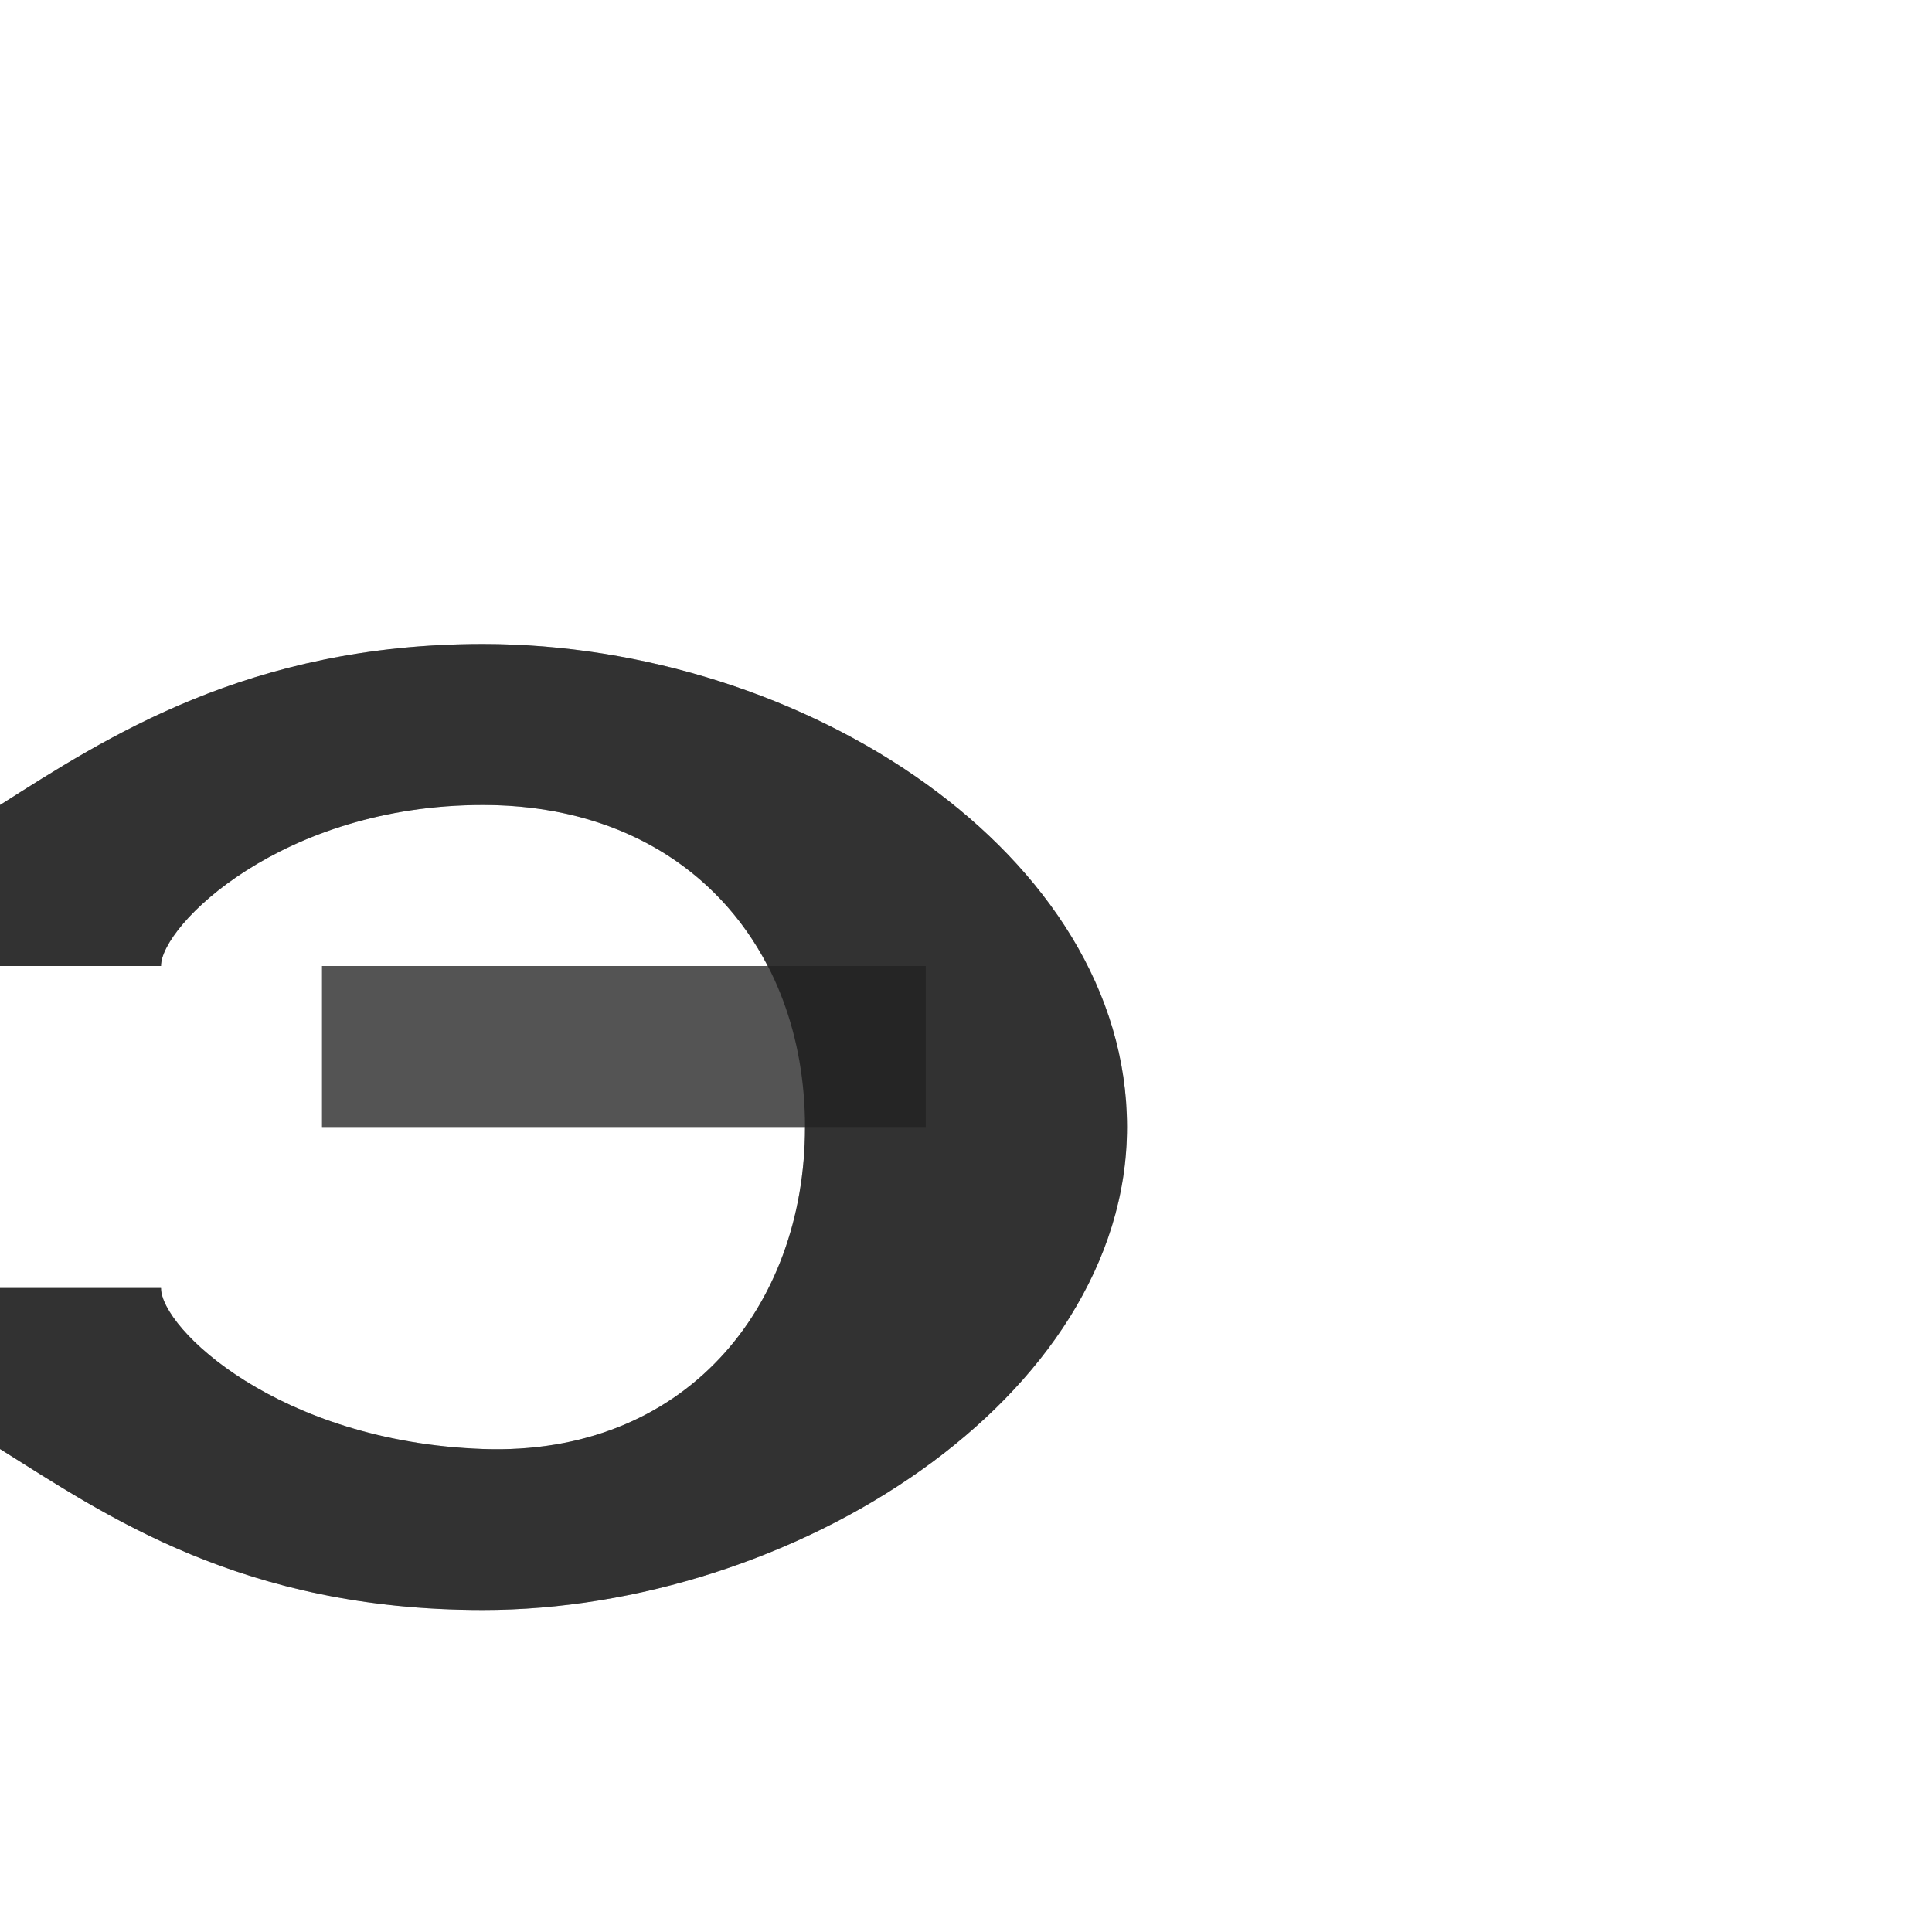 <?xml version="1.0" encoding="UTF-8" standalone="no"?>
<!-- Created with Inkscape (http://www.inkscape.org/) -->

<svg
   width="1200"
   height="1200"
   viewBox="0 0 1200 1200"
   version="1.1"
   id="svg1"
   inkscape:version="1.2.2 (732a01da63, 2022-12-09)"
   sodipodi:docname="cyrillic_e-capital.svg"
   xml:space="preserve"
   xmlns:inkscape="http://www.inkscape.org/namespaces/inkscape"
   xmlns:sodipodi="http://sodipodi.sourceforge.net/DTD/sodipodi-0.dtd"
   xmlns="http://www.w3.org/2000/svg"
   xmlns:svg="http://www.w3.org/2000/svg"><sodipodi:namedview
     id="namedview1"
     pagecolor="#ffffff"
     bordercolor="#000000"
     borderopacity="0.25"
     inkscape:showpageshadow="2"
     inkscape:pageopacity="0.0"
     inkscape:pagecheckerboard="0"
     inkscape:deskcolor="#d1d1d1"
     inkscape:document-units="px"
     showgrid="true"
     inkscape:zoom="1.1116667"
     inkscape:cx="502.39879"
     inkscape:cy="774.51272"
     inkscape:window-width="2372"
     inkscape:window-height="1866"
     inkscape:window-x="6275"
     inkscape:window-y="43"
     inkscape:window-maximized="0"
     inkscape:current-layer="layer1"
     showguides="false"><inkscape:grid
       id="grid1"
       units="px"
       originx="0"
       originy="0"
       spacingx="12.5"
       spacingy="12.5"
       empcolor="#0099e5"
       empopacity="0.302"
       color="#0099e5"
       opacity="0.149"
       empspacing="8"
       dotted="false"
       gridanglex="30"
       gridanglez="30"
       visible="true" /></sodipodi:namedview><defs
     id="defs1" /><g
     inkscape:label="Layer 1"
     inkscape:groupmode="layer"
     id="layer1"><path
       id="path2-3"
       style="fill:#000000;fill-opacity:0.555;fill-rule:evenodd;stroke-width:0.866"
       d="m 0,800 h 100 c 0,25 73.013,95.502 200,100 124.919,4.425 200,-87.5 200,-200 C 500,587.5 425,500 300,500 175,500 100,575 100,600 H 0 V 500 C 65.498,458.473 154.167,400 300,400 500,400 700,531.25 700,700 700,868.75 491.928,1000 300,1000 150,1000 65.66,941.083 0,900 Z"
       sodipodi:nodetypes="ccszscccszscc" /><rect
       style="opacity:0.453;fill:#000000;fill-opacity:0.577;fill-rule:evenodd"
       id="rect1-0"
       width="375"
       height="100"
       x="200"
       y="600" /><path
       id="path2-3-5"
       style="fill:#000000;fill-opacity:0.555;fill-rule:evenodd;stroke-width:0.866"
       d="M 300 400 C 154.167 400 65.498 458.473 0 500 L 0 600 L 100 600 C 100 575 175 500 300 500 C 384.183 500 445.641 539.719 476.832 600 L 200 600 L 200 700 L 500 700 C 500 812.5 424.919 904.425 300 900 C 173.014 895.502 100 825 100 800 L 0 800 L 0 900 C 65.66 941.083 150 1000 300 1000 C 491.928 1000 700 868.75 700 700 C 700 531.25 500 400 300 400 z " /></g></svg>
